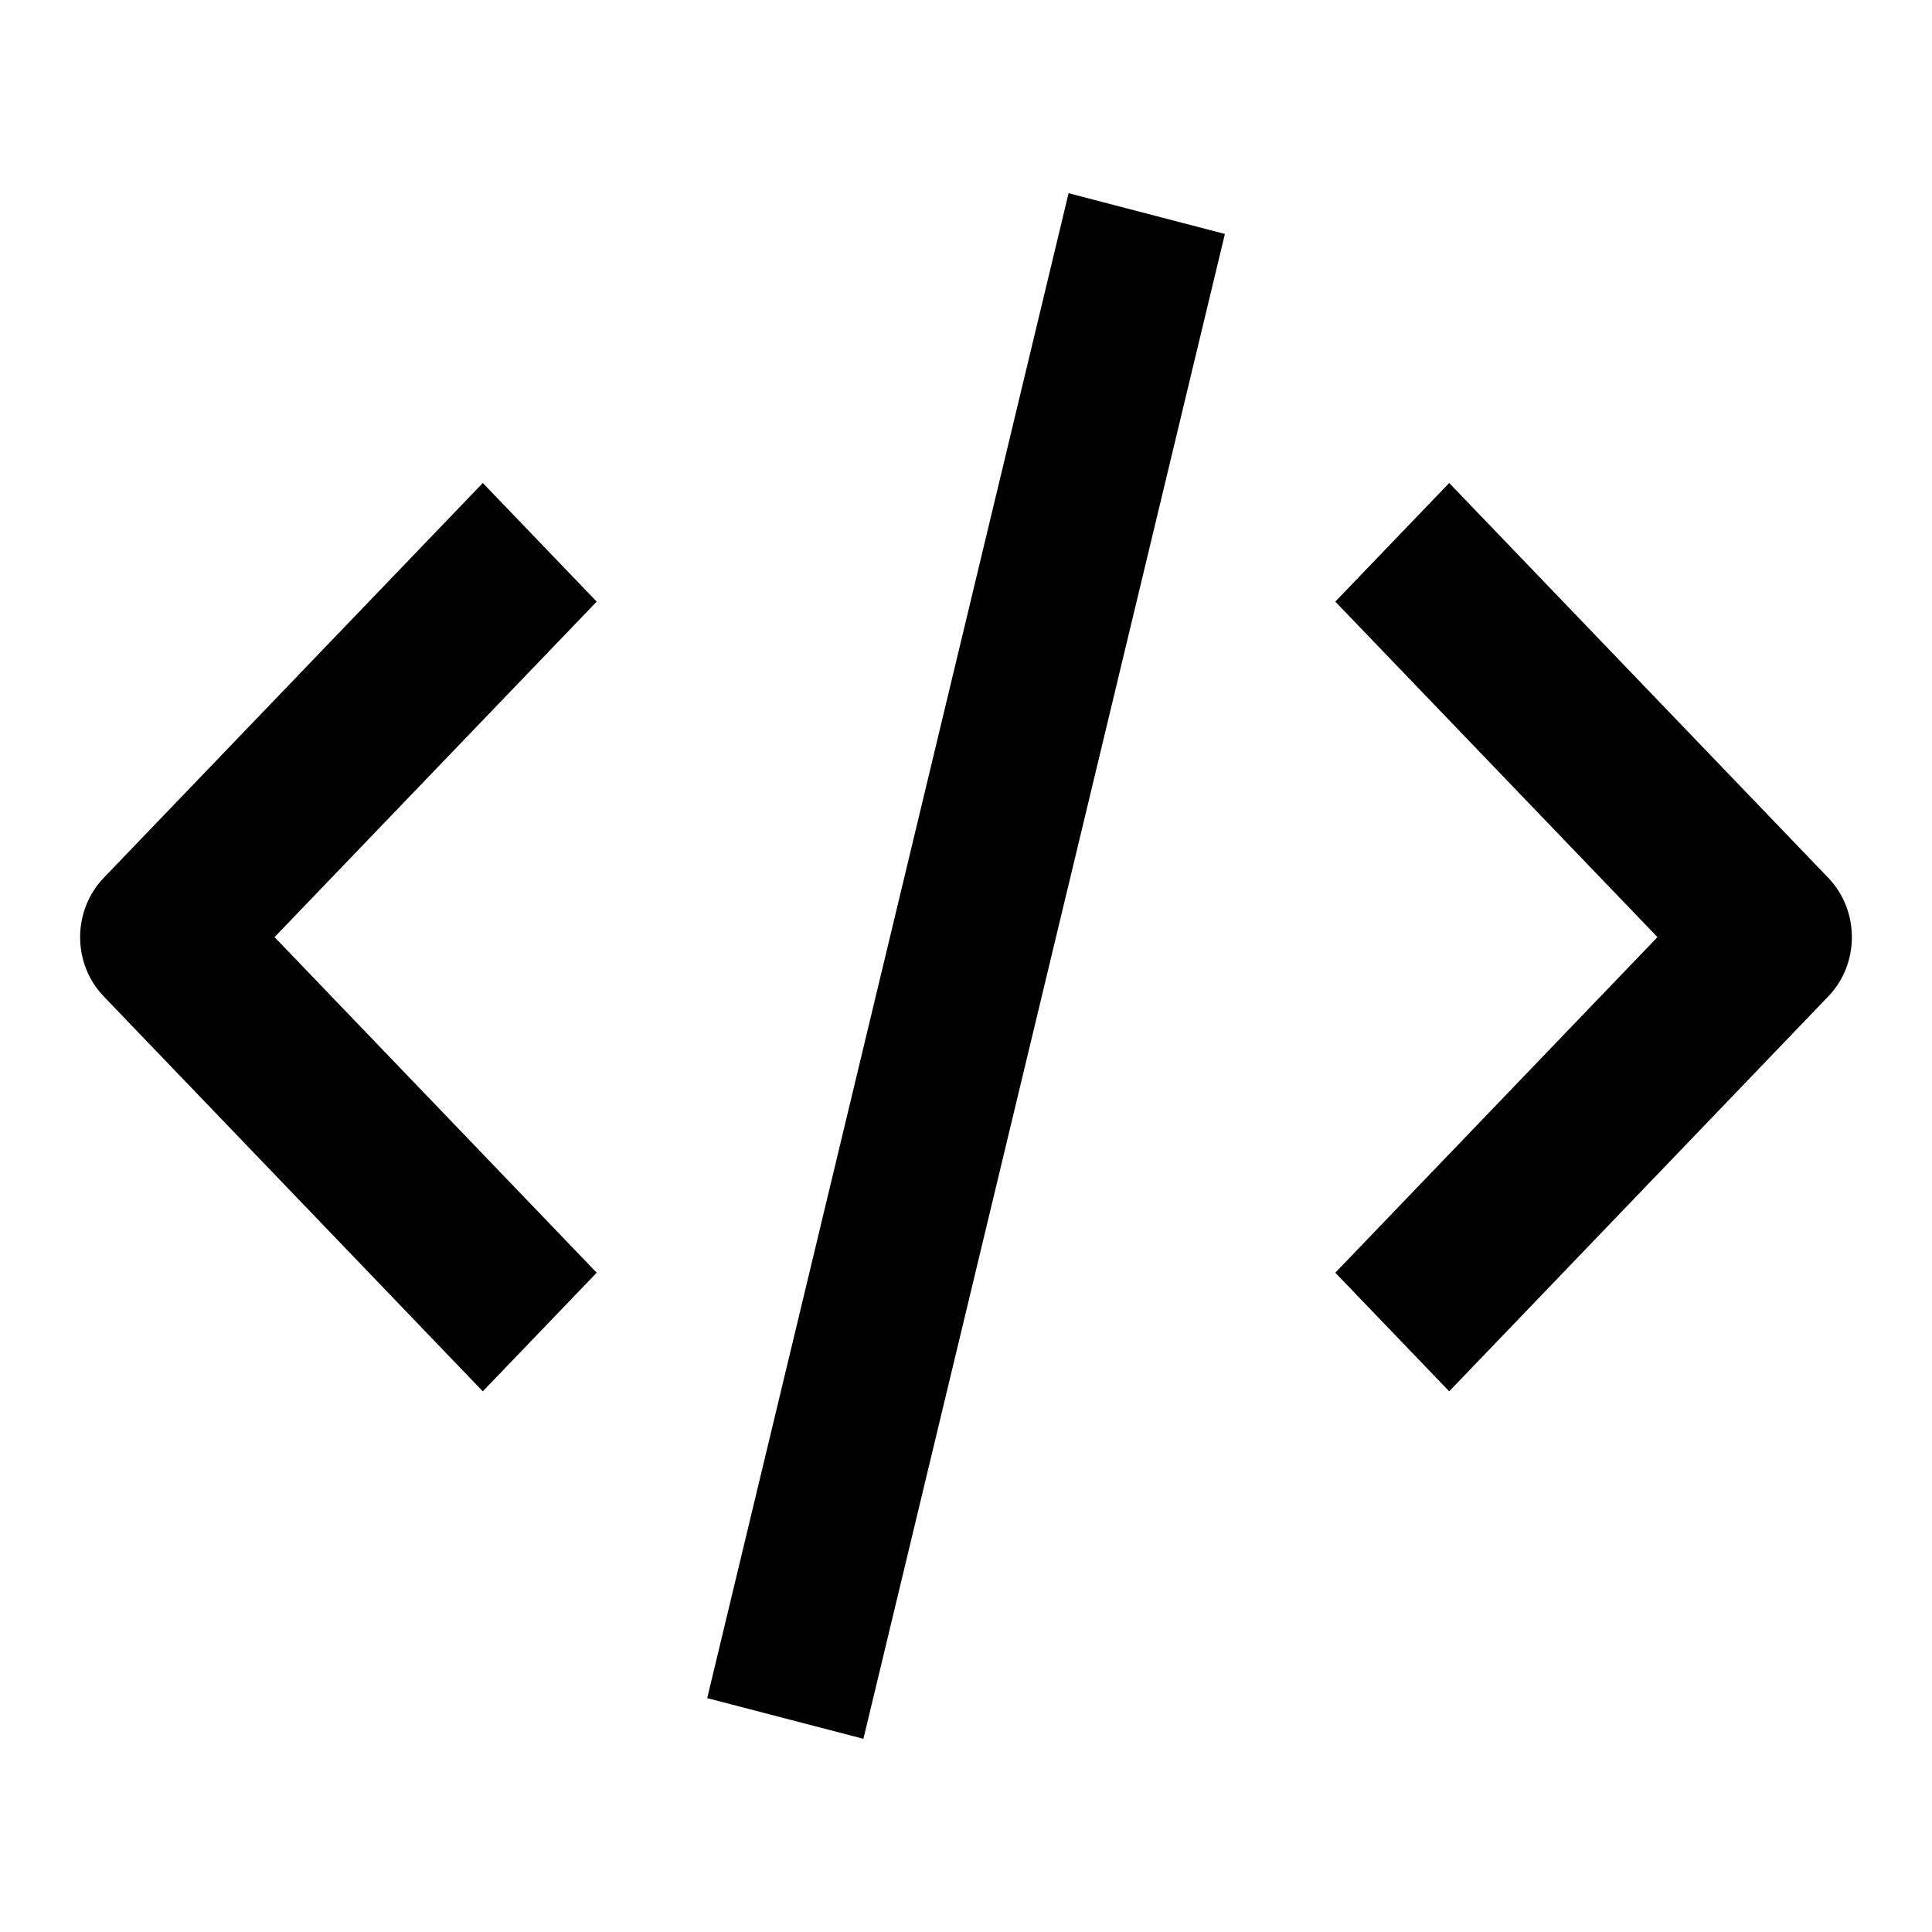 <svg width="20" height="20" viewBox="0 0 20 20" fill="none" xmlns="http://www.w3.org/2000/svg">
<path d="M4.998 14.403L1.074 10.315C0.748 9.976 0.748 9.427 1.074 9.087L4.998 5L6.177 6.228L2.842 9.701L6.177 13.175L4.998 14.403Z" fill="black"/>
<path d="M15.002 14.403L13.823 13.175L17.158 9.701L13.823 6.228L15.002 5L18.926 9.087C19.252 9.427 19.252 9.976 18.926 10.315L15.002 14.403Z" fill="black"/>
<path d="M11.062 2L7.321 17.579L8.938 18L12.68 2.422L11.062 2Z" fill="black"/>
</svg>

